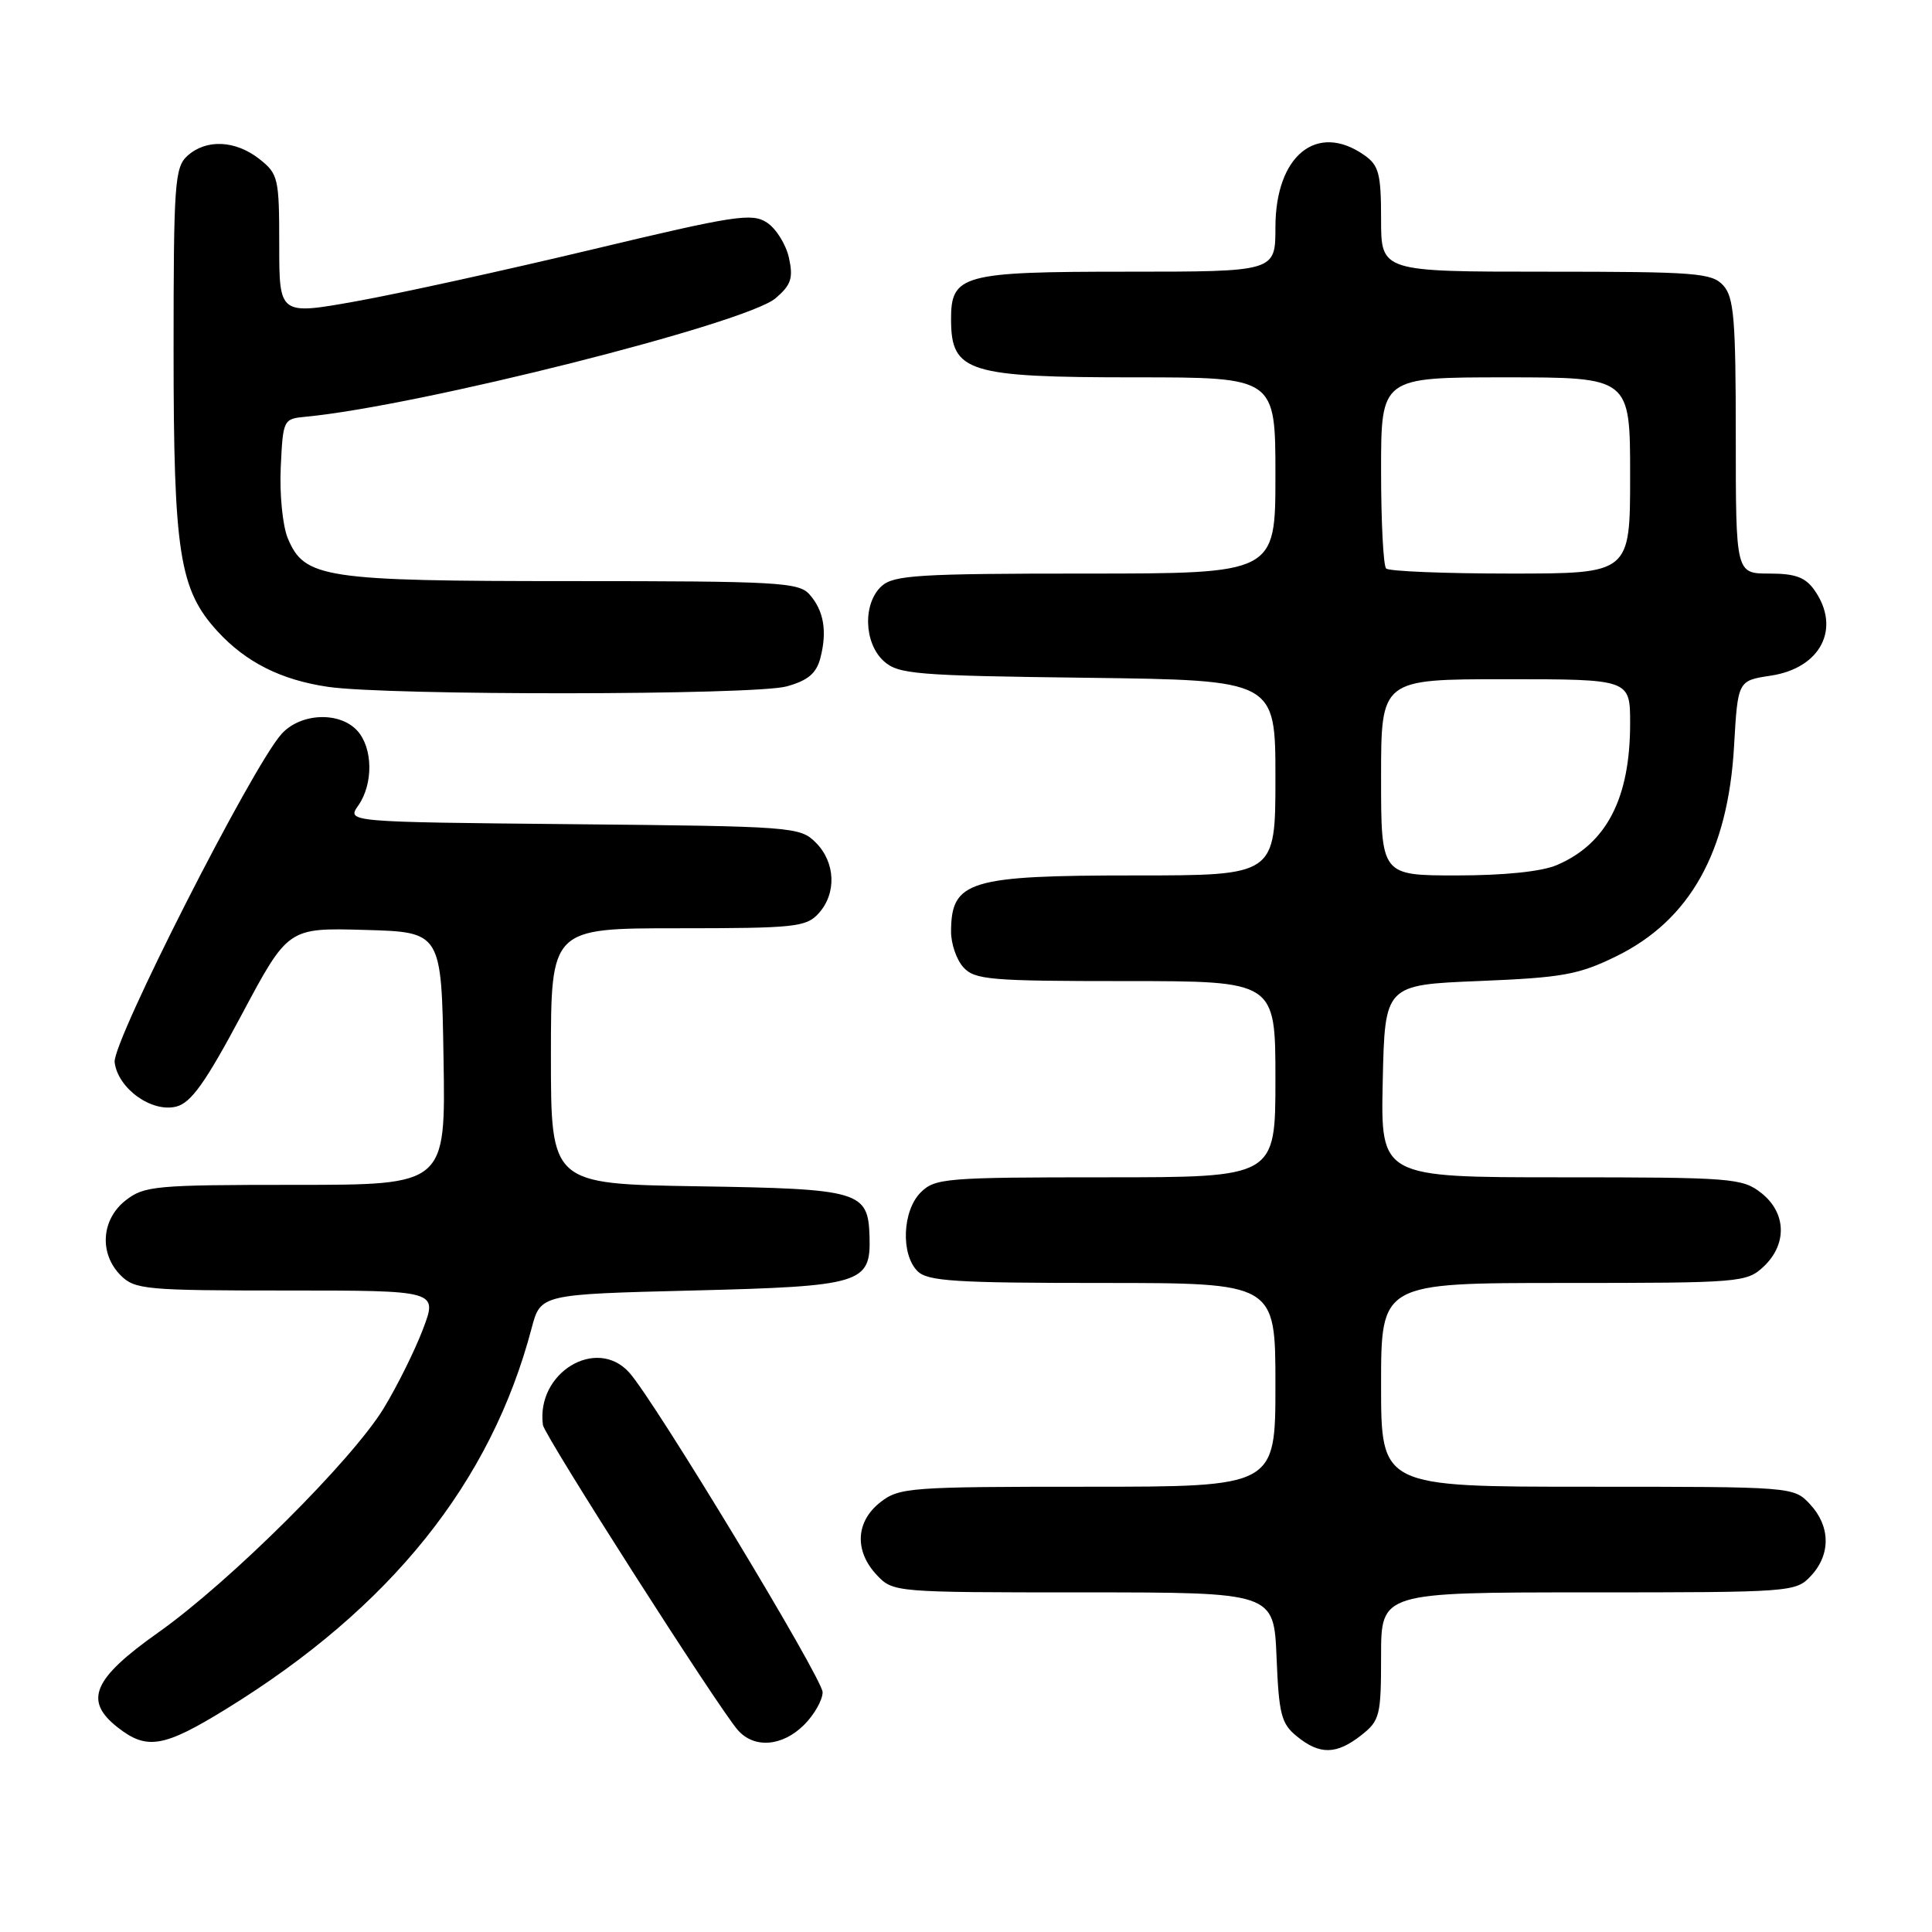 <?xml version="1.0" encoding="UTF-8" standalone="no"?>
<!DOCTYPE svg PUBLIC "-//W3C//DTD SVG 1.1//EN" "http://www.w3.org/Graphics/SVG/1.1/DTD/svg11.dtd" >
<svg xmlns="http://www.w3.org/2000/svg" xmlns:xlink="http://www.w3.org/1999/xlink" version="1.1" viewBox="0 0 256 256">
 <g >
 <path fill="currentColor"
d=" M 180.37 229.93 C 182.84 227.98 183.00 227.34 183.00 219.43 C 183.00 211.00 183.00 211.00 210.46 211.00 C 237.42 211.00 237.96 210.96 239.96 208.81 C 242.61 205.97 242.55 202.22 239.83 199.31 C 237.66 197.00 237.60 197.00 210.33 197.00 C 183.00 197.00 183.00 197.00 183.00 183.50 C 183.00 170.00 183.00 170.00 207.19 170.00 C 230.64 170.00 231.44 169.93 233.69 167.83 C 236.84 164.86 236.71 160.70 233.37 158.07 C 230.87 156.11 229.50 156.00 206.84 156.00 C 182.94 156.00 182.94 156.00 183.22 143.25 C 183.50 130.50 183.50 130.50 196.00 129.99 C 207.04 129.54 209.16 129.16 214.15 126.72 C 223.91 121.94 228.97 112.92 229.77 98.89 C 230.27 90.19 230.27 90.19 234.62 89.53 C 241.26 88.54 243.97 83.26 240.44 78.22 C 239.23 76.49 237.90 76.00 234.44 76.00 C 230.00 76.00 230.00 76.00 230.00 57.83 C 230.00 42.32 229.76 39.39 228.35 37.83 C 226.84 36.16 224.74 36.00 204.85 36.00 C 183.00 36.00 183.00 36.00 183.00 29.06 C 183.00 23.02 182.71 21.91 180.78 20.56 C 174.49 16.15 169.00 20.61 169.00 30.13 C 169.00 36.00 169.00 36.00 149.33 36.00 C 127.44 36.00 125.99 36.40 126.02 42.40 C 126.05 49.31 128.25 50.00 150.43 50.00 C 169.00 50.00 169.00 50.00 169.00 63.00 C 169.00 76.00 169.00 76.00 143.83 76.00 C 121.81 76.00 118.43 76.21 116.83 77.65 C 114.31 79.93 114.46 85.20 117.10 87.60 C 119.03 89.34 121.28 89.53 144.10 89.81 C 169.00 90.13 169.00 90.13 169.00 103.06 C 169.00 116.00 169.00 116.00 150.43 116.00 C 128.38 116.00 126.05 116.71 126.02 123.42 C 126.01 125.03 126.74 127.17 127.65 128.17 C 129.15 129.83 131.20 130.00 149.15 130.00 C 169.00 130.00 169.00 130.00 169.00 143.00 C 169.00 156.00 169.00 156.00 146.50 156.00 C 125.33 156.00 123.88 156.12 122.00 158.00 C 119.57 160.43 119.34 166.19 121.57 168.43 C 122.91 169.77 126.56 170.00 146.07 170.00 C 169.00 170.00 169.00 170.00 169.00 183.50 C 169.00 197.00 169.00 197.00 144.13 197.00 C 120.49 197.00 119.14 197.10 116.63 199.07 C 113.38 201.63 113.19 205.51 116.17 208.69 C 118.34 210.99 118.50 211.00 143.57 211.00 C 168.79 211.00 168.79 211.00 169.15 219.59 C 169.46 227.18 169.77 228.40 171.86 230.09 C 174.89 232.55 177.09 232.50 180.37 229.93 Z  M 30.00 226.43 C 51.78 213.01 65.05 196.45 70.44 176.00 C 71.63 171.50 71.63 171.50 91.78 171.00 C 114.17 170.44 115.39 170.07 115.22 163.91 C 115.04 157.83 114.03 157.53 92.47 157.19 C 73.00 156.88 73.00 156.88 73.00 139.94 C 73.00 123.00 73.00 123.00 89.85 123.00 C 105.33 123.00 106.83 122.84 108.47 121.03 C 110.88 118.37 110.71 114.27 108.10 111.65 C 106.01 109.56 105.13 109.49 75.95 109.21 C 45.95 108.92 45.95 108.92 47.47 106.74 C 49.48 103.87 49.42 99.12 47.35 96.83 C 45.01 94.25 39.83 94.46 37.31 97.25 C 33.43 101.53 14.87 138.05 15.19 140.75 C 15.61 144.22 20.08 147.45 23.35 146.63 C 25.32 146.13 27.21 143.48 32.02 134.46 C 38.17 122.93 38.17 122.93 48.34 123.22 C 58.50 123.50 58.50 123.50 58.77 140.25 C 59.05 157.00 59.05 157.00 39.16 157.00 C 20.55 157.00 19.10 157.13 16.63 159.07 C 13.41 161.61 13.12 166.12 16.00 169.00 C 17.87 170.87 19.33 171.00 38.00 171.00 C 57.99 171.00 57.99 171.00 56.05 176.11 C 54.98 178.93 52.65 183.63 50.87 186.56 C 46.69 193.46 30.47 209.60 20.95 216.33 C 12.31 222.44 11.07 225.34 15.58 228.88 C 19.46 231.93 21.69 231.55 30.00 226.43 Z  M 106.55 228.55 C 107.90 227.20 109.00 225.25 109.00 224.23 C 109.00 222.41 86.69 185.52 83.37 181.86 C 79.01 177.04 71.01 181.91 71.94 188.82 C 72.13 190.22 95.19 226.32 97.77 229.25 C 99.94 231.72 103.67 231.42 106.55 228.55 Z  M 104.24 90.95 C 107.05 90.17 108.16 89.24 108.70 87.21 C 109.63 83.64 109.16 80.89 107.25 78.75 C 105.83 77.16 103.01 77.00 75.81 77.00 C 42.83 77.00 40.33 76.62 38.12 71.29 C 37.45 69.66 37.03 65.45 37.20 61.92 C 37.50 55.59 37.54 55.50 40.50 55.22 C 55.46 53.81 98.89 42.86 102.78 39.51 C 104.83 37.75 105.13 36.85 104.54 34.16 C 104.15 32.39 102.83 30.28 101.62 29.49 C 99.64 28.19 97.36 28.54 78.46 33.06 C 66.93 35.81 52.89 38.90 47.25 39.91 C 37.00 41.75 37.00 41.75 37.00 32.45 C 37.00 23.59 36.87 23.05 34.37 21.07 C 31.19 18.57 27.31 18.40 24.83 20.65 C 23.15 22.17 23.00 24.33 23.00 46.47 C 23.00 73.25 23.76 78.13 28.82 83.65 C 32.58 87.75 37.24 90.10 43.46 91.01 C 51.39 92.18 100.00 92.13 104.24 90.95 Z  M 183.00 103.00 C 183.00 90.00 183.00 90.00 199.50 90.00 C 216.00 90.00 216.00 90.00 216.00 95.85 C 216.00 105.78 212.88 111.82 206.28 114.63 C 204.27 115.49 199.30 116.00 193.03 116.00 C 183.00 116.00 183.00 116.00 183.00 103.00 Z  M 183.67 75.33 C 183.30 74.97 183.00 69.12 183.00 62.33 C 183.00 50.00 183.00 50.00 199.50 50.00 C 216.00 50.00 216.00 50.00 216.00 63.00 C 216.00 76.00 216.00 76.00 200.17 76.00 C 191.46 76.00 184.03 75.70 183.67 75.33 Z "/>
</g>
</svg>